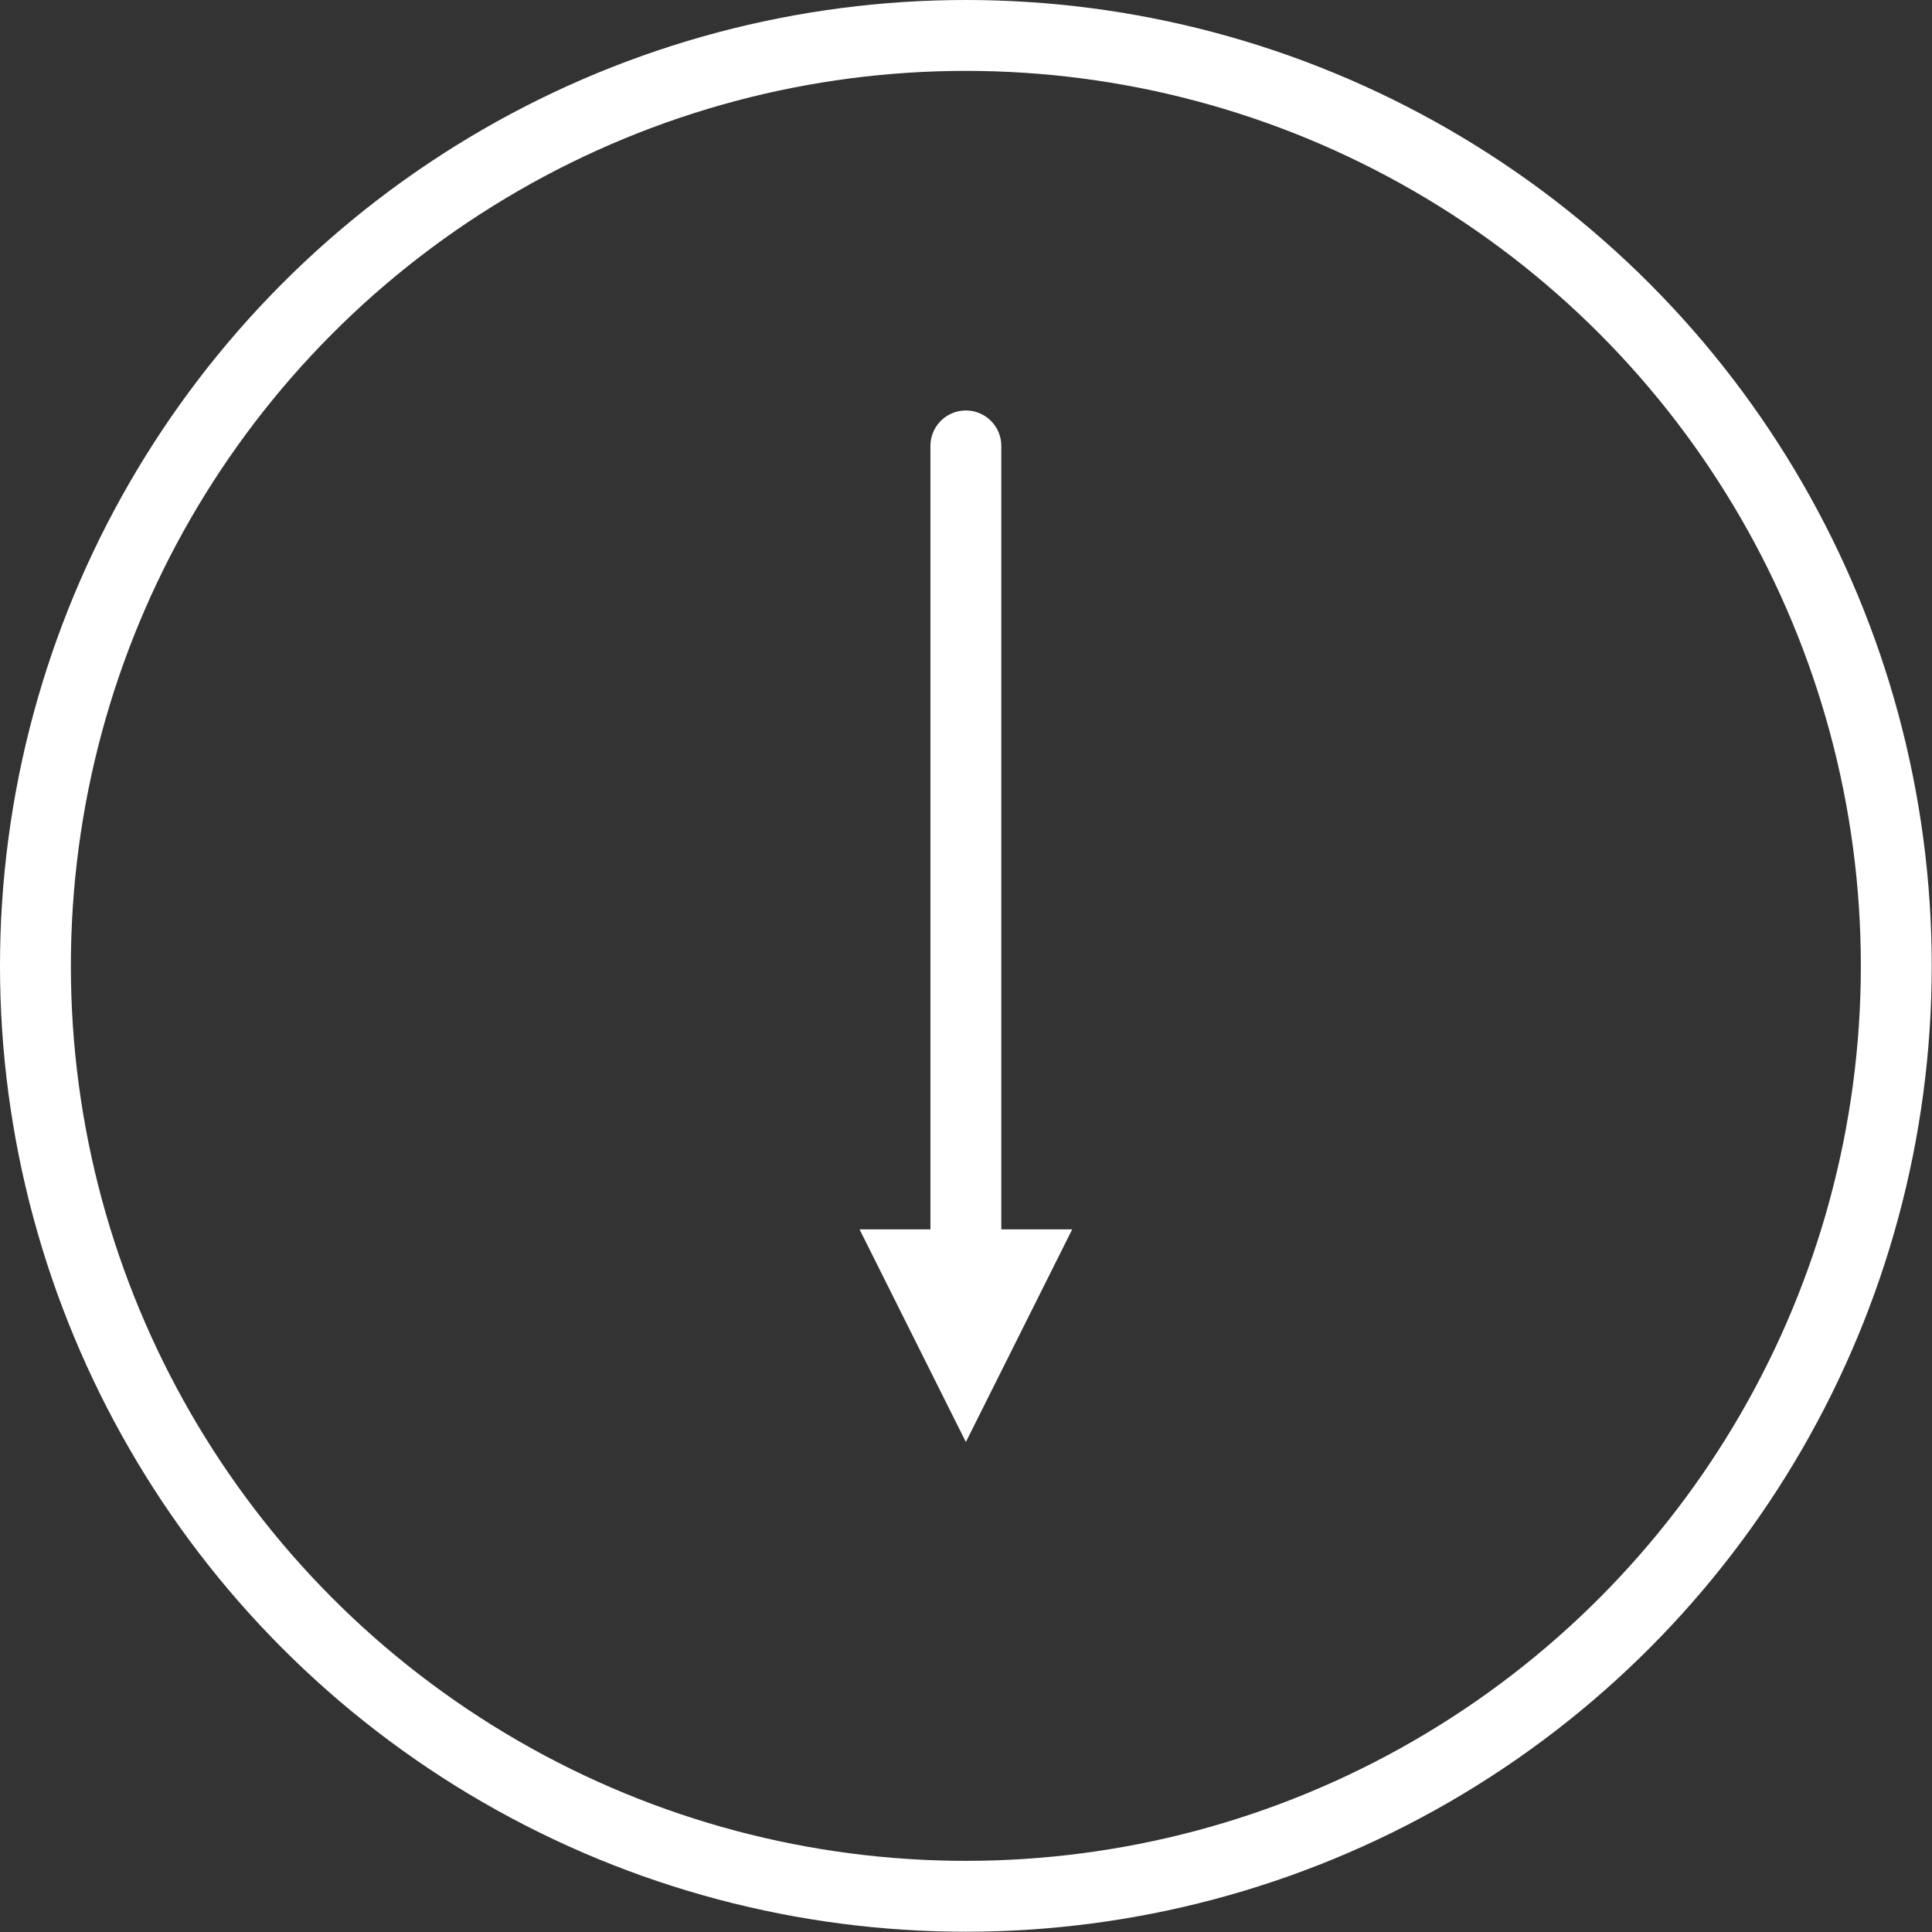 <?xml version="1.0" encoding="UTF-8" standalone="no"?>
<!DOCTYPE svg PUBLIC "-//W3C//DTD SVG 1.1//EN" "http://www.w3.org/Graphics/SVG/1.1/DTD/svg11.dtd">
<svg width="100%" height="100%" viewBox="0 0 353 353" version="1.1" xmlns="http://www.w3.org/2000/svg" xmlns:xlink="http://www.w3.org/1999/xlink" xml:space="preserve" xmlns:serif="http://www.serif.com/" style="fill-rule:evenodd;clip-rule:evenodd;stroke-linecap:round;stroke-linejoin:round;stroke-miterlimit:1.5;">
    <rect x="0" y="0" width="353" height="353" fill="#333333" stroke="none"/>
    <g transform="matrix(1,0,0,1,-73.525,-73.525)">
        <g>
            <g transform="matrix(1,0,0,1,-25,15)">
                <circle cx="275" cy="235" r="170" style="fill:none;stroke:white;stroke-width:12.95px;"/>
            </g>
            <g transform="matrix(1,-0,-0,1,73.525,73.525)">
                <path d="M195.901,224.624L176.475,263.475L157.05,224.624L195.901,224.624Z" style="fill:white;"/>
                <path d="M176.475,81.475L176.475,232.394" style="fill:none;stroke:white;stroke-width:12.95px;"/>
            </g>
        </g>
    </g>
</svg>
